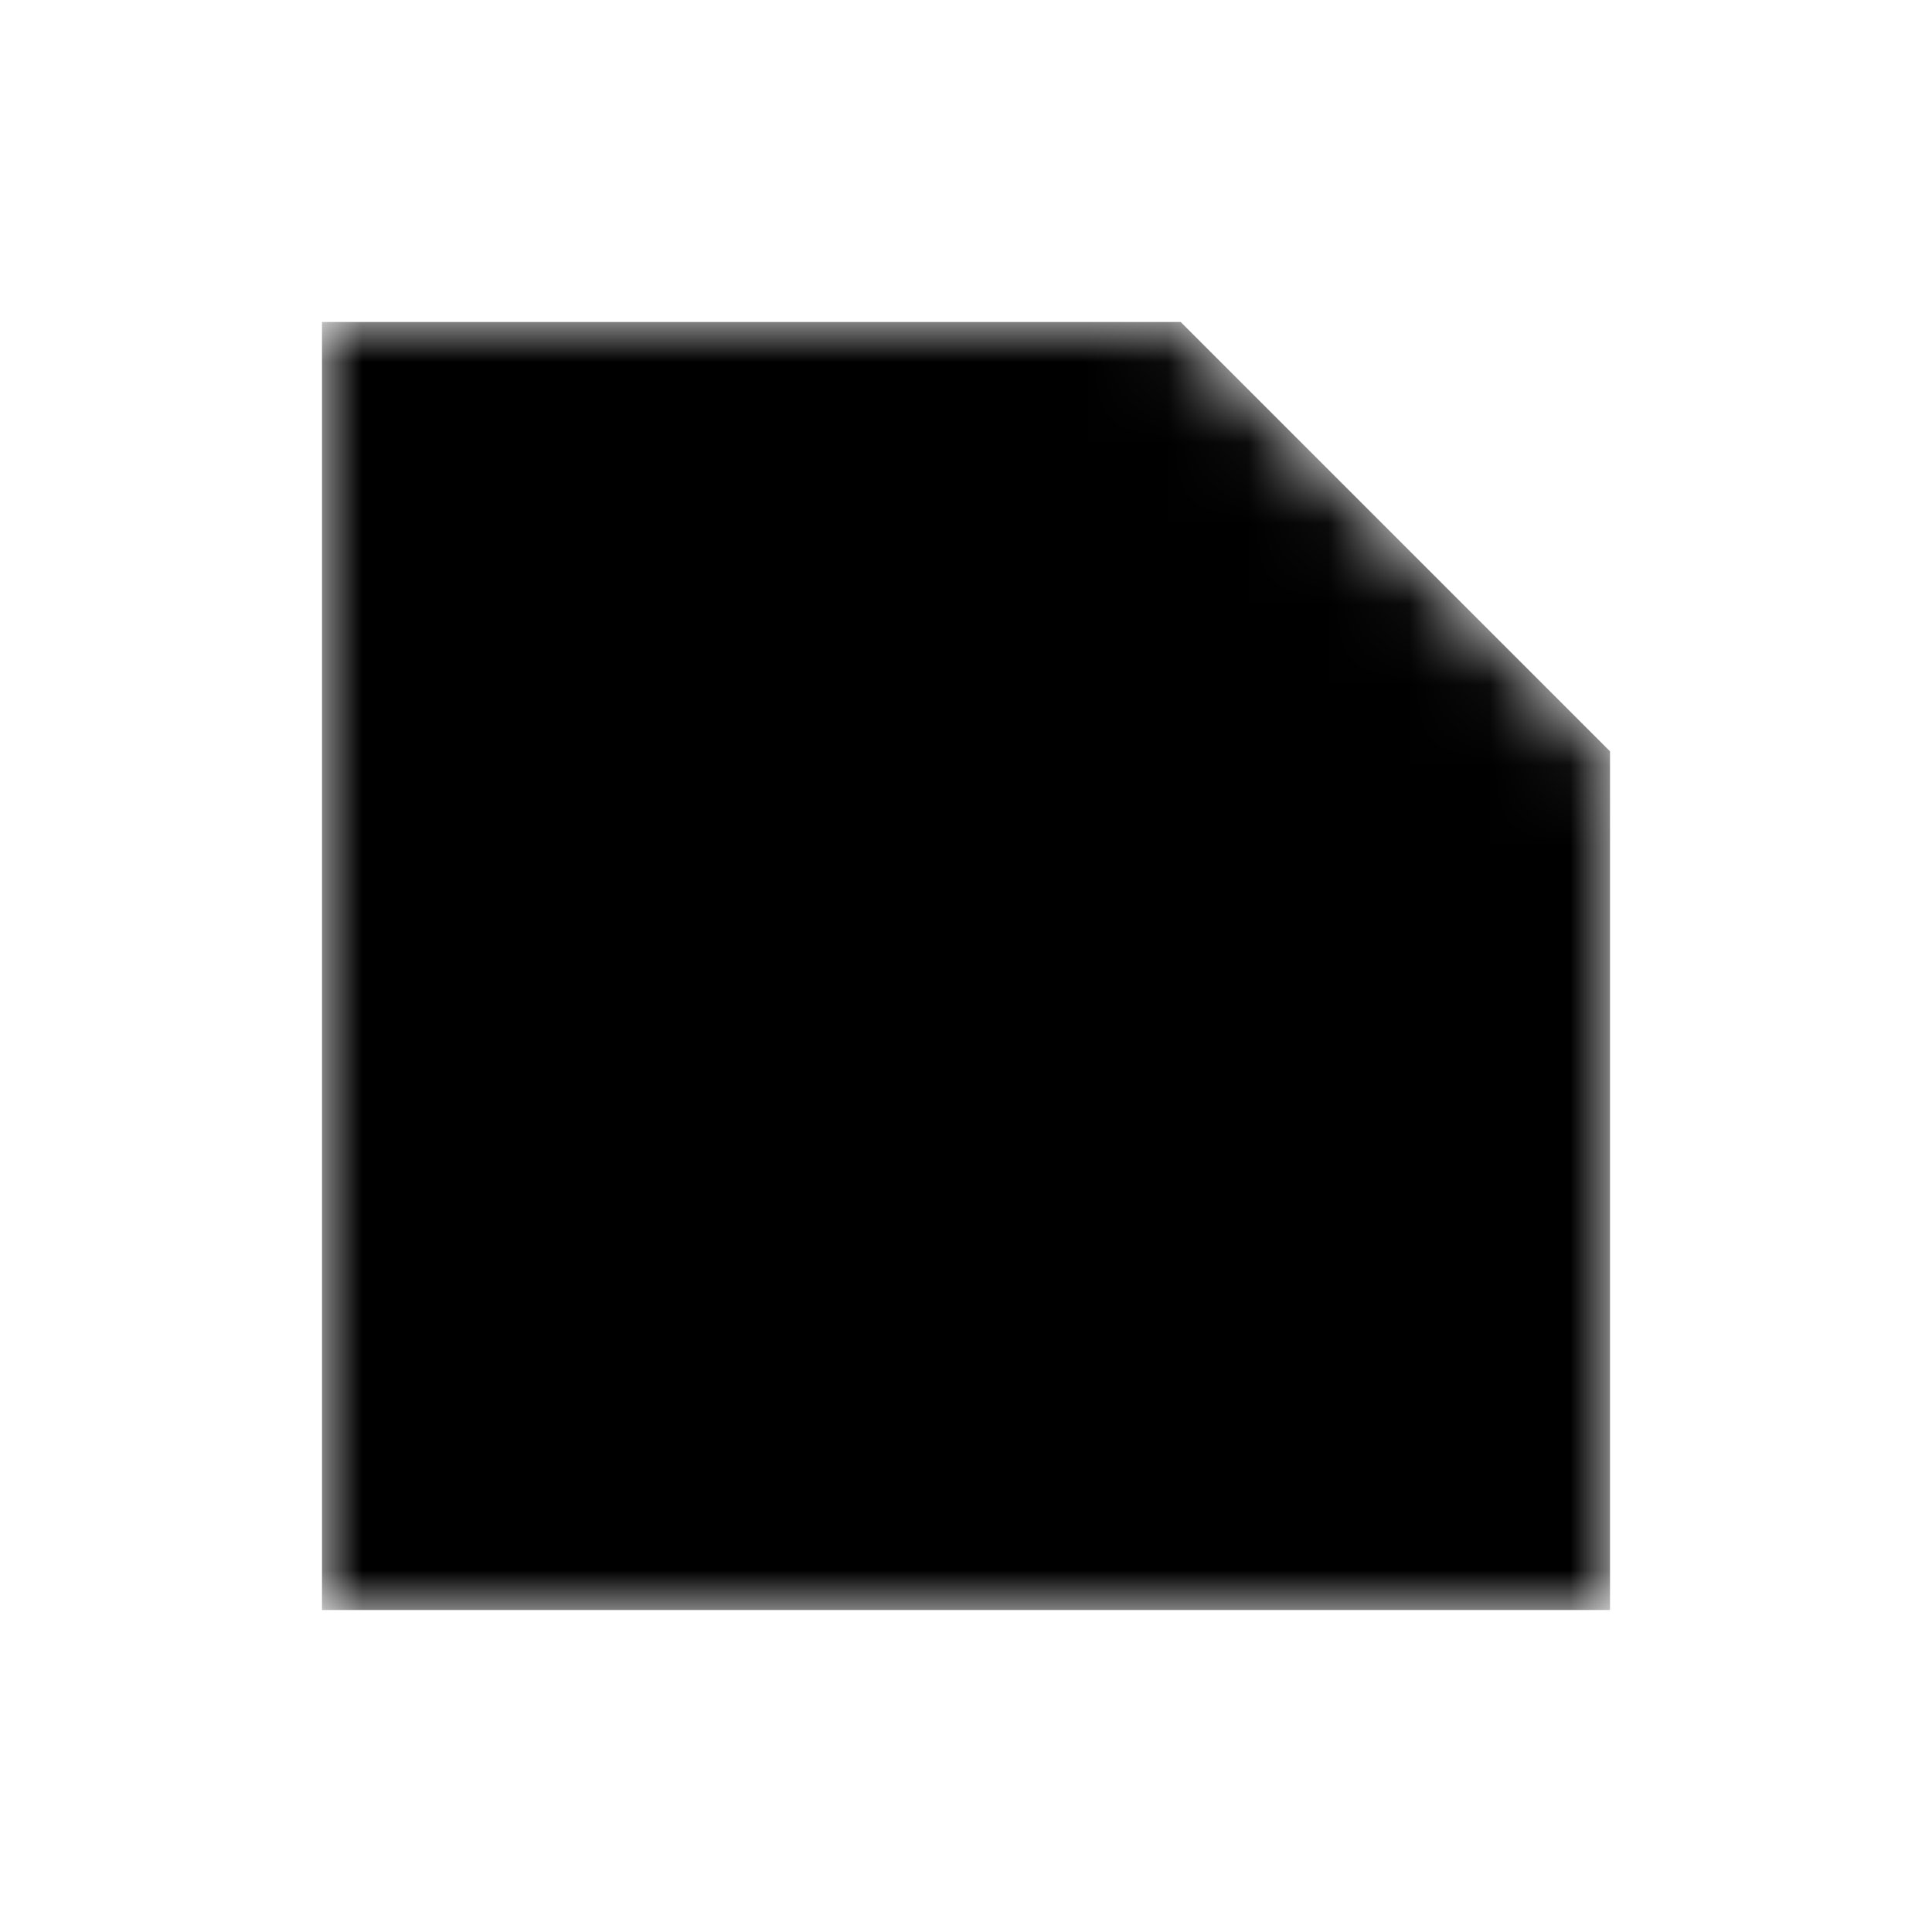 <svg xmlns="http://www.w3.org/2000/svg" viewBox="0 0 24 24"><mask id="a"><path d="M4 20V4h10.667L20 9.333V20z"/></mask><path d="M4 20V4h10.667L20 9.333V20z" mask="url(#a)"/><circle cx="12" cy="14" r="2.5"/><path d="M7 7h6v2H7z"/></svg>